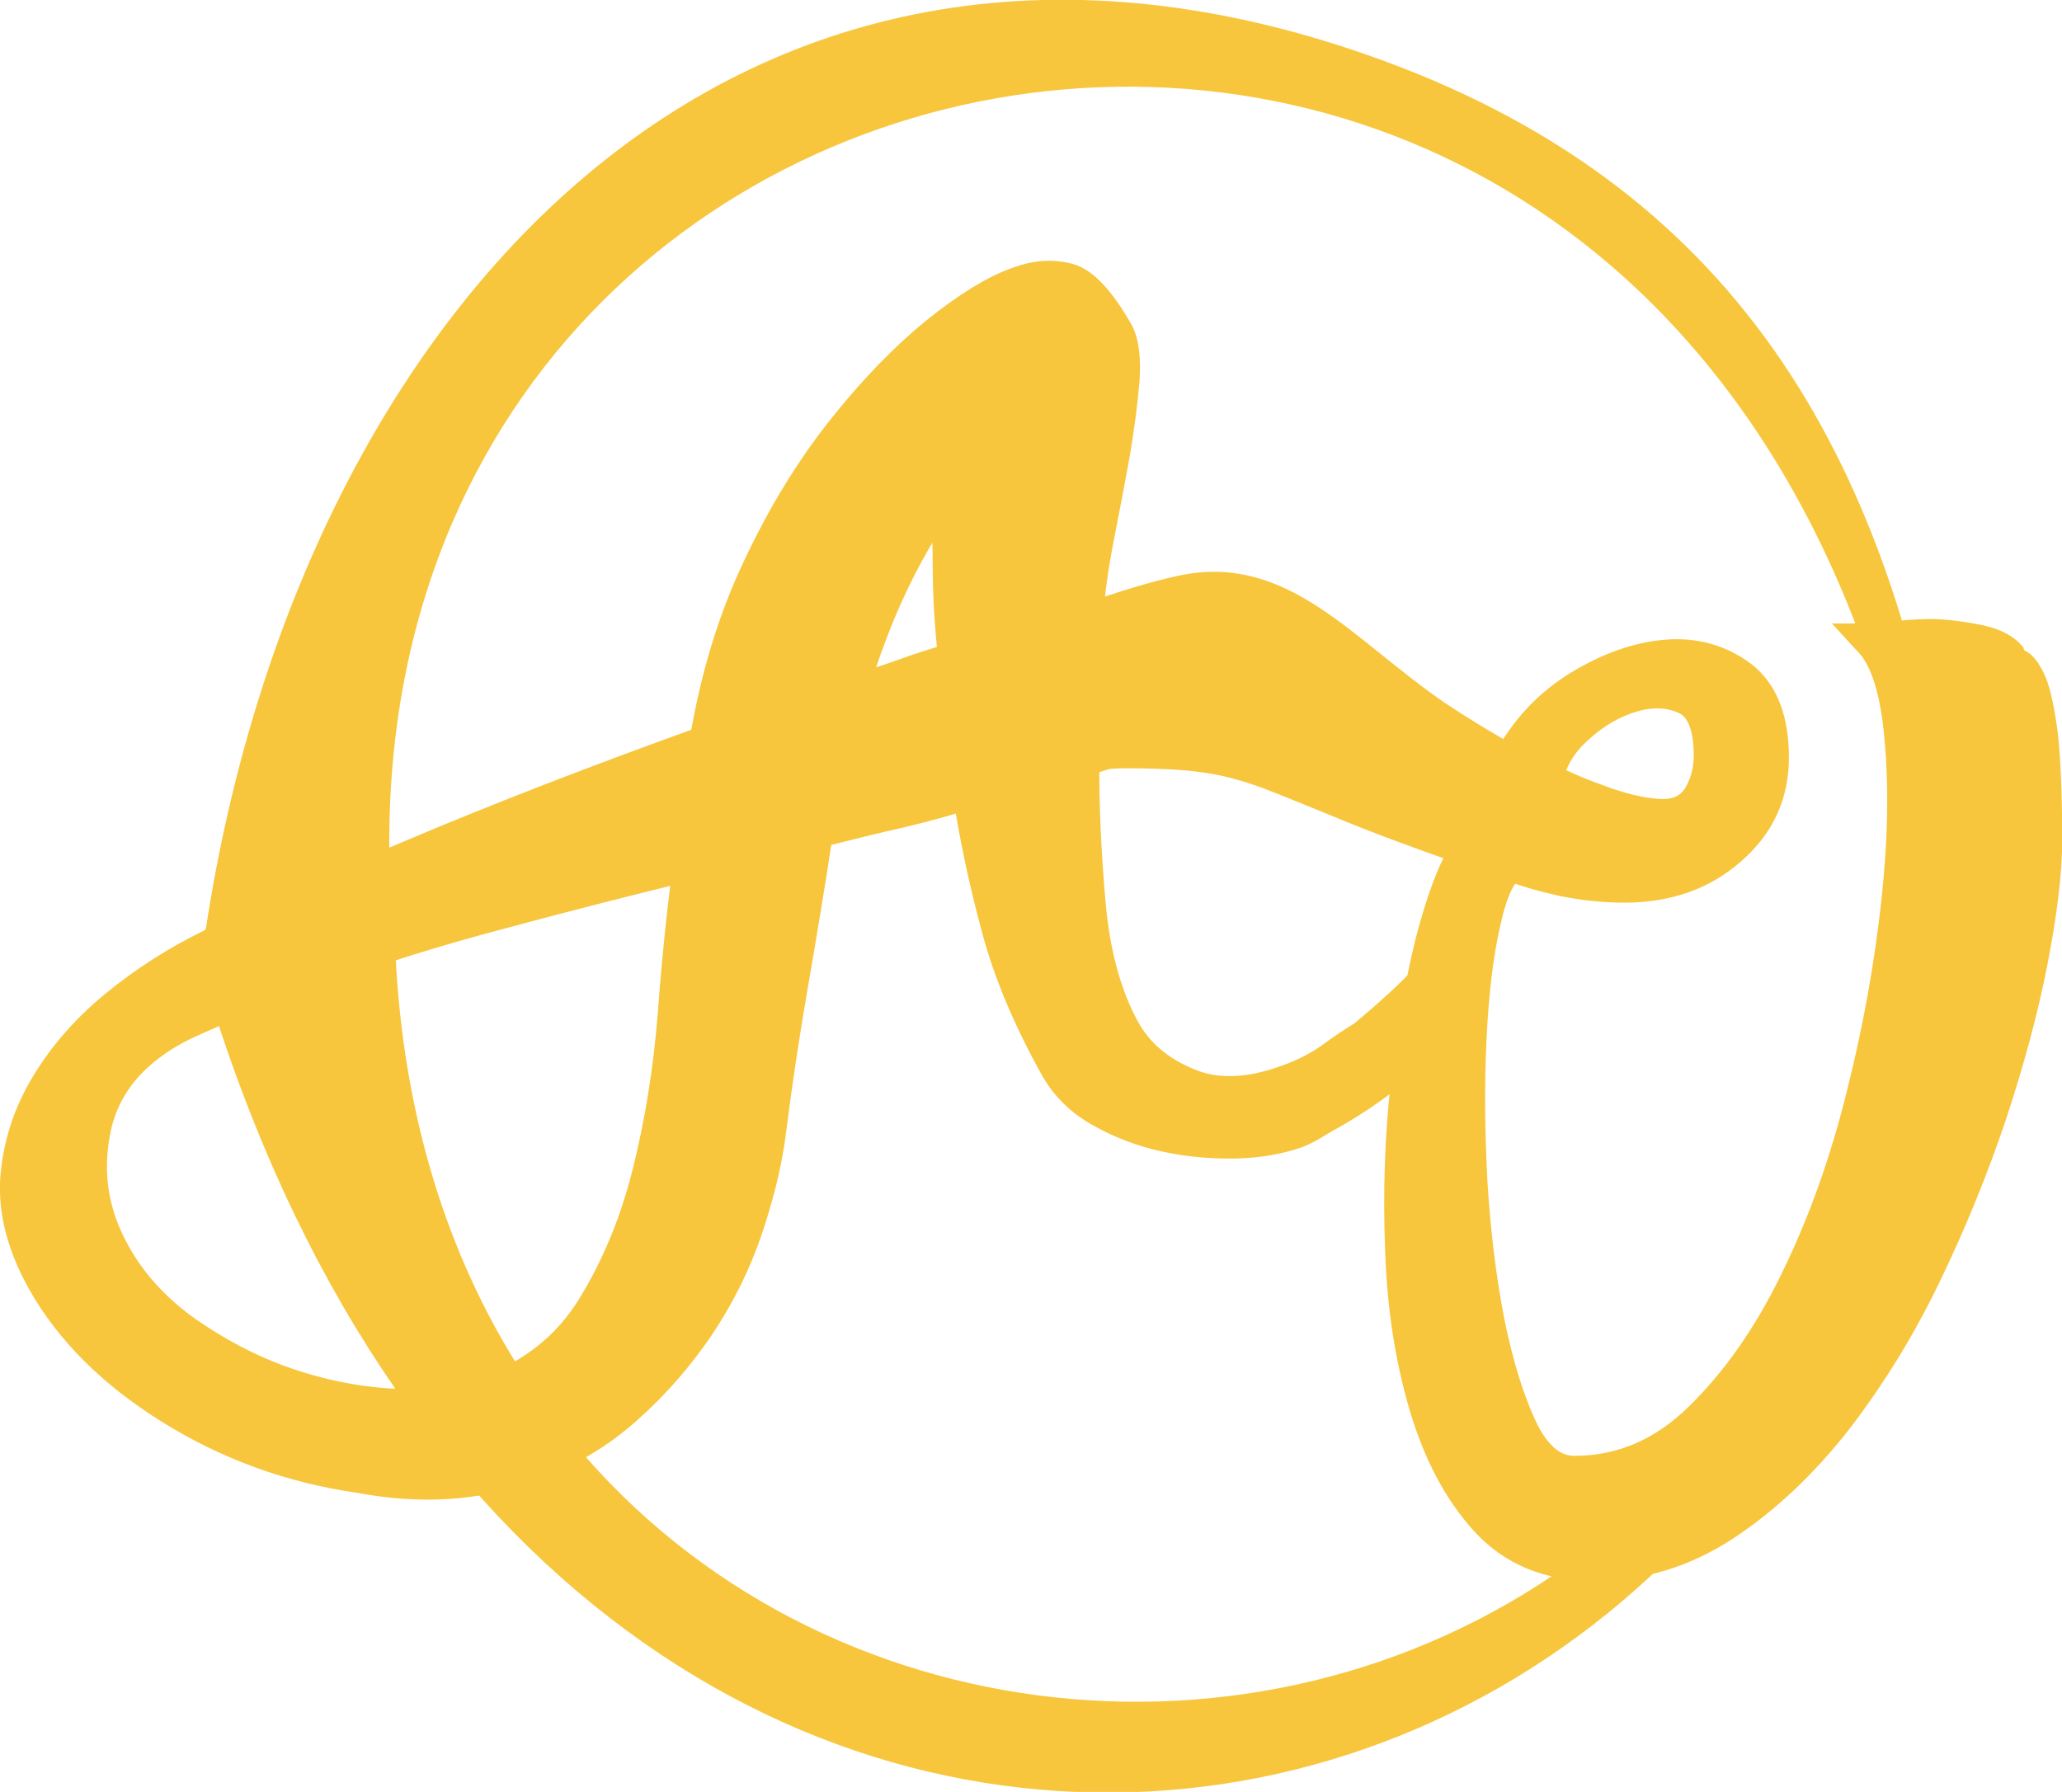 <?xml version="1.0" encoding="UTF-8"?>
<!DOCTYPE svg PUBLIC "-//W3C//DTD SVG 1.1//EN" "http://www.w3.org/Graphics/SVG/1.1/DTD/svg11.dtd">
<!-- Creator: CorelDRAW X7 -->
<svg xmlns="http://www.w3.org/2000/svg" xml:space="preserve" width="59.89mm" height="52.053mm" version="1.1" style="shape-rendering:geometricPrecision; text-rendering:geometricPrecision; image-rendering:optimizeQuality; fill-rule:evenodd; clip-rule:evenodd"
viewBox="0 0 4617 4013"
 xmlns:xlink="http://www.w3.org/1999/xlink">
 <defs>
  <style type="text/css">
   <![CDATA[
    .str0 {stroke:#F7C63D;stroke-width:77.096}
    .fil1 {fill:none}
    .fil0 {fill:#F7C63D}
    .fil2 {fill:#F7C63D;fill-rule:nonzero}
   ]]>
  </style>
 </defs>
 <g id="Layer_x0020_1">
  <g id="_2496422694192">
   <g>
    <path class="fil0 str0" d="M488 2163l0 0c-2,-27 2,-53 11,-77 207,-1361 1164,-2435 2585,-1914 802,294 1115,901 1242,1690l0 0c-8,2411 -2970,3050 -3814,378 -13,-23 -22,-49 -24,-77zm359 -28l0 5 0 0c112,2283 3388,2367 3479,-278 -503,-2600 -3731,-2003 -3479,273l0 0z"/>
   </g>
   <ellipse class="fil1" transform="matrix(-0.243 -3.1 3.1 -0.243 2496.74 2005.51)" rx="610" ry="590"/>
   <path class="fil2 str0" d="M4579 1881c0,71 -11,161 -32,270 -21,108 -52,223 -92,344 -41,122 -90,242 -148,362 -58,120 -125,227 -199,323 -75,95 -157,173 -248,233 -90,59 -187,89 -291,89 -100,0 -180,-33 -240,-99 -60,-66 -105,-152 -136,-257 -31,-106 -49,-221 -53,-347 -5,-127 -1,-249 12,-367 3,-27 6,-53 9,-78l-8 9c-46,47 -111,94 -195,140 -24,15 -42,25 -56,30 -40,14 -86,22 -138,23 -52,1 -104,-4 -155,-15 -50,-11 -98,-29 -142,-54 -44,-24 -77,-57 -100,-97 -60,-108 -105,-213 -132,-316 -28,-104 -49,-204 -64,-303 -40,15 -92,29 -154,44 -63,14 -126,30 -190,46 -17,113 -36,227 -56,343 -20,115 -37,229 -51,341 -9,64 -26,133 -51,207 -25,74 -60,145 -105,213 -45,67 -99,130 -162,186 -63,57 -137,100 -221,131 -115,41 -240,49 -376,23 -154,-22 -295,-74 -423,-154 -128,-80 -222,-174 -283,-282 -45,-80 -65,-157 -60,-230 6,-74 28,-143 68,-209 40,-66 92,-125 156,-177 64,-52 134,-97 210,-134 105,-51 255,-118 451,-201 196,-83 416,-168 658,-255 24,-145 64,-276 120,-393 55,-117 118,-219 188,-307 70,-88 140,-160 209,-216 70,-56 130,-93 181,-111 40,-15 77,-17 111,-8 33,9 69,48 109,118 12,22 16,57 13,105 -4,48 -11,102 -21,162 -11,61 -23,124 -36,190 -13,67 -22,129 -25,189 88,-32 160,-53 216,-65 221,-48 355,133 565,278 57,38 113,72 168,102 39,-72 91,-127 158,-168 66,-40 131,-63 194,-68 63,-5 118,11 165,46 47,36 70,96 70,180 0,81 -31,149 -95,204 -63,55 -141,82 -235,82 -45,0 -91,-5 -136,-14 -45,-10 -84,-21 -116,-34 -26,13 -47,55 -63,128 -17,73 -27,160 -32,262 -5,102 -4,210 2,323 7,113 20,219 39,316 20,97 45,177 75,240 31,63 71,95 119,95 107,0 202,-41 284,-122 83,-81 155,-184 216,-310 62,-127 111,-265 148,-415 38,-151 63,-295 78,-432 15,-138 17,-260 7,-367 -9,-107 -32,-179 -68,-218 13,0 26,-2 39,-5 13,0 28,-1 44,-3 16,-1 32,-2 48,-2 26,0 58,3 95,10 37,6 64,17 80,34 3,9 10,17 20,22 9,4 19,18 29,41 9,22 17,60 24,111 6,52 10,131 10,238zm-1392 322c6,-32 13,-62 20,-91 25,-96 51,-166 81,-211 -120,-42 -213,-77 -280,-105 -66,-27 -122,-50 -169,-68 -47,-17 -93,-30 -139,-36 -45,-7 -107,-10 -184,-10 -13,0 -26,1 -39,2 -18,6 -36,11 -54,17 -1,100 4,207 14,322 10,114 36,209 78,285 30,54 77,94 141,121 64,28 140,26 227,-6 37,-13 70,-30 97,-49 27,-20 53,-37 77,-52 58,-49 101,-88 130,-119zm-1060 -1115c-95,125 -170,280 -224,465 41,-12 82,-25 121,-39 38,-14 77,-26 115,-37 -7,-71 -12,-140 -12,-206 -1,-66 -1,-127 0,-183zm-1720 1205c-111,56 -176,134 -197,233 -21,100 -6,194 44,283 37,67 90,125 158,174 68,48 141,87 219,115 79,28 159,45 241,50 81,4 154,-5 218,-28 104,-37 184,-101 239,-190 55,-89 97,-190 125,-302 28,-112 47,-229 57,-353 9,-123 21,-237 35,-342 -143,35 -284,71 -425,109 -141,37 -282,81 -423,132 -98,35 -195,75 -291,119zm3424 -601c0,-68 -18,-111 -53,-129 -36,-17 -76,-20 -122,-7 -45,13 -87,37 -126,73 -39,35 -61,74 -68,116 36,20 80,38 131,56 52,18 96,27 131,27 36,0 63,-14 81,-41 17,-28 26,-59 26,-95z"/>
  </g>
 </g>
</svg>
